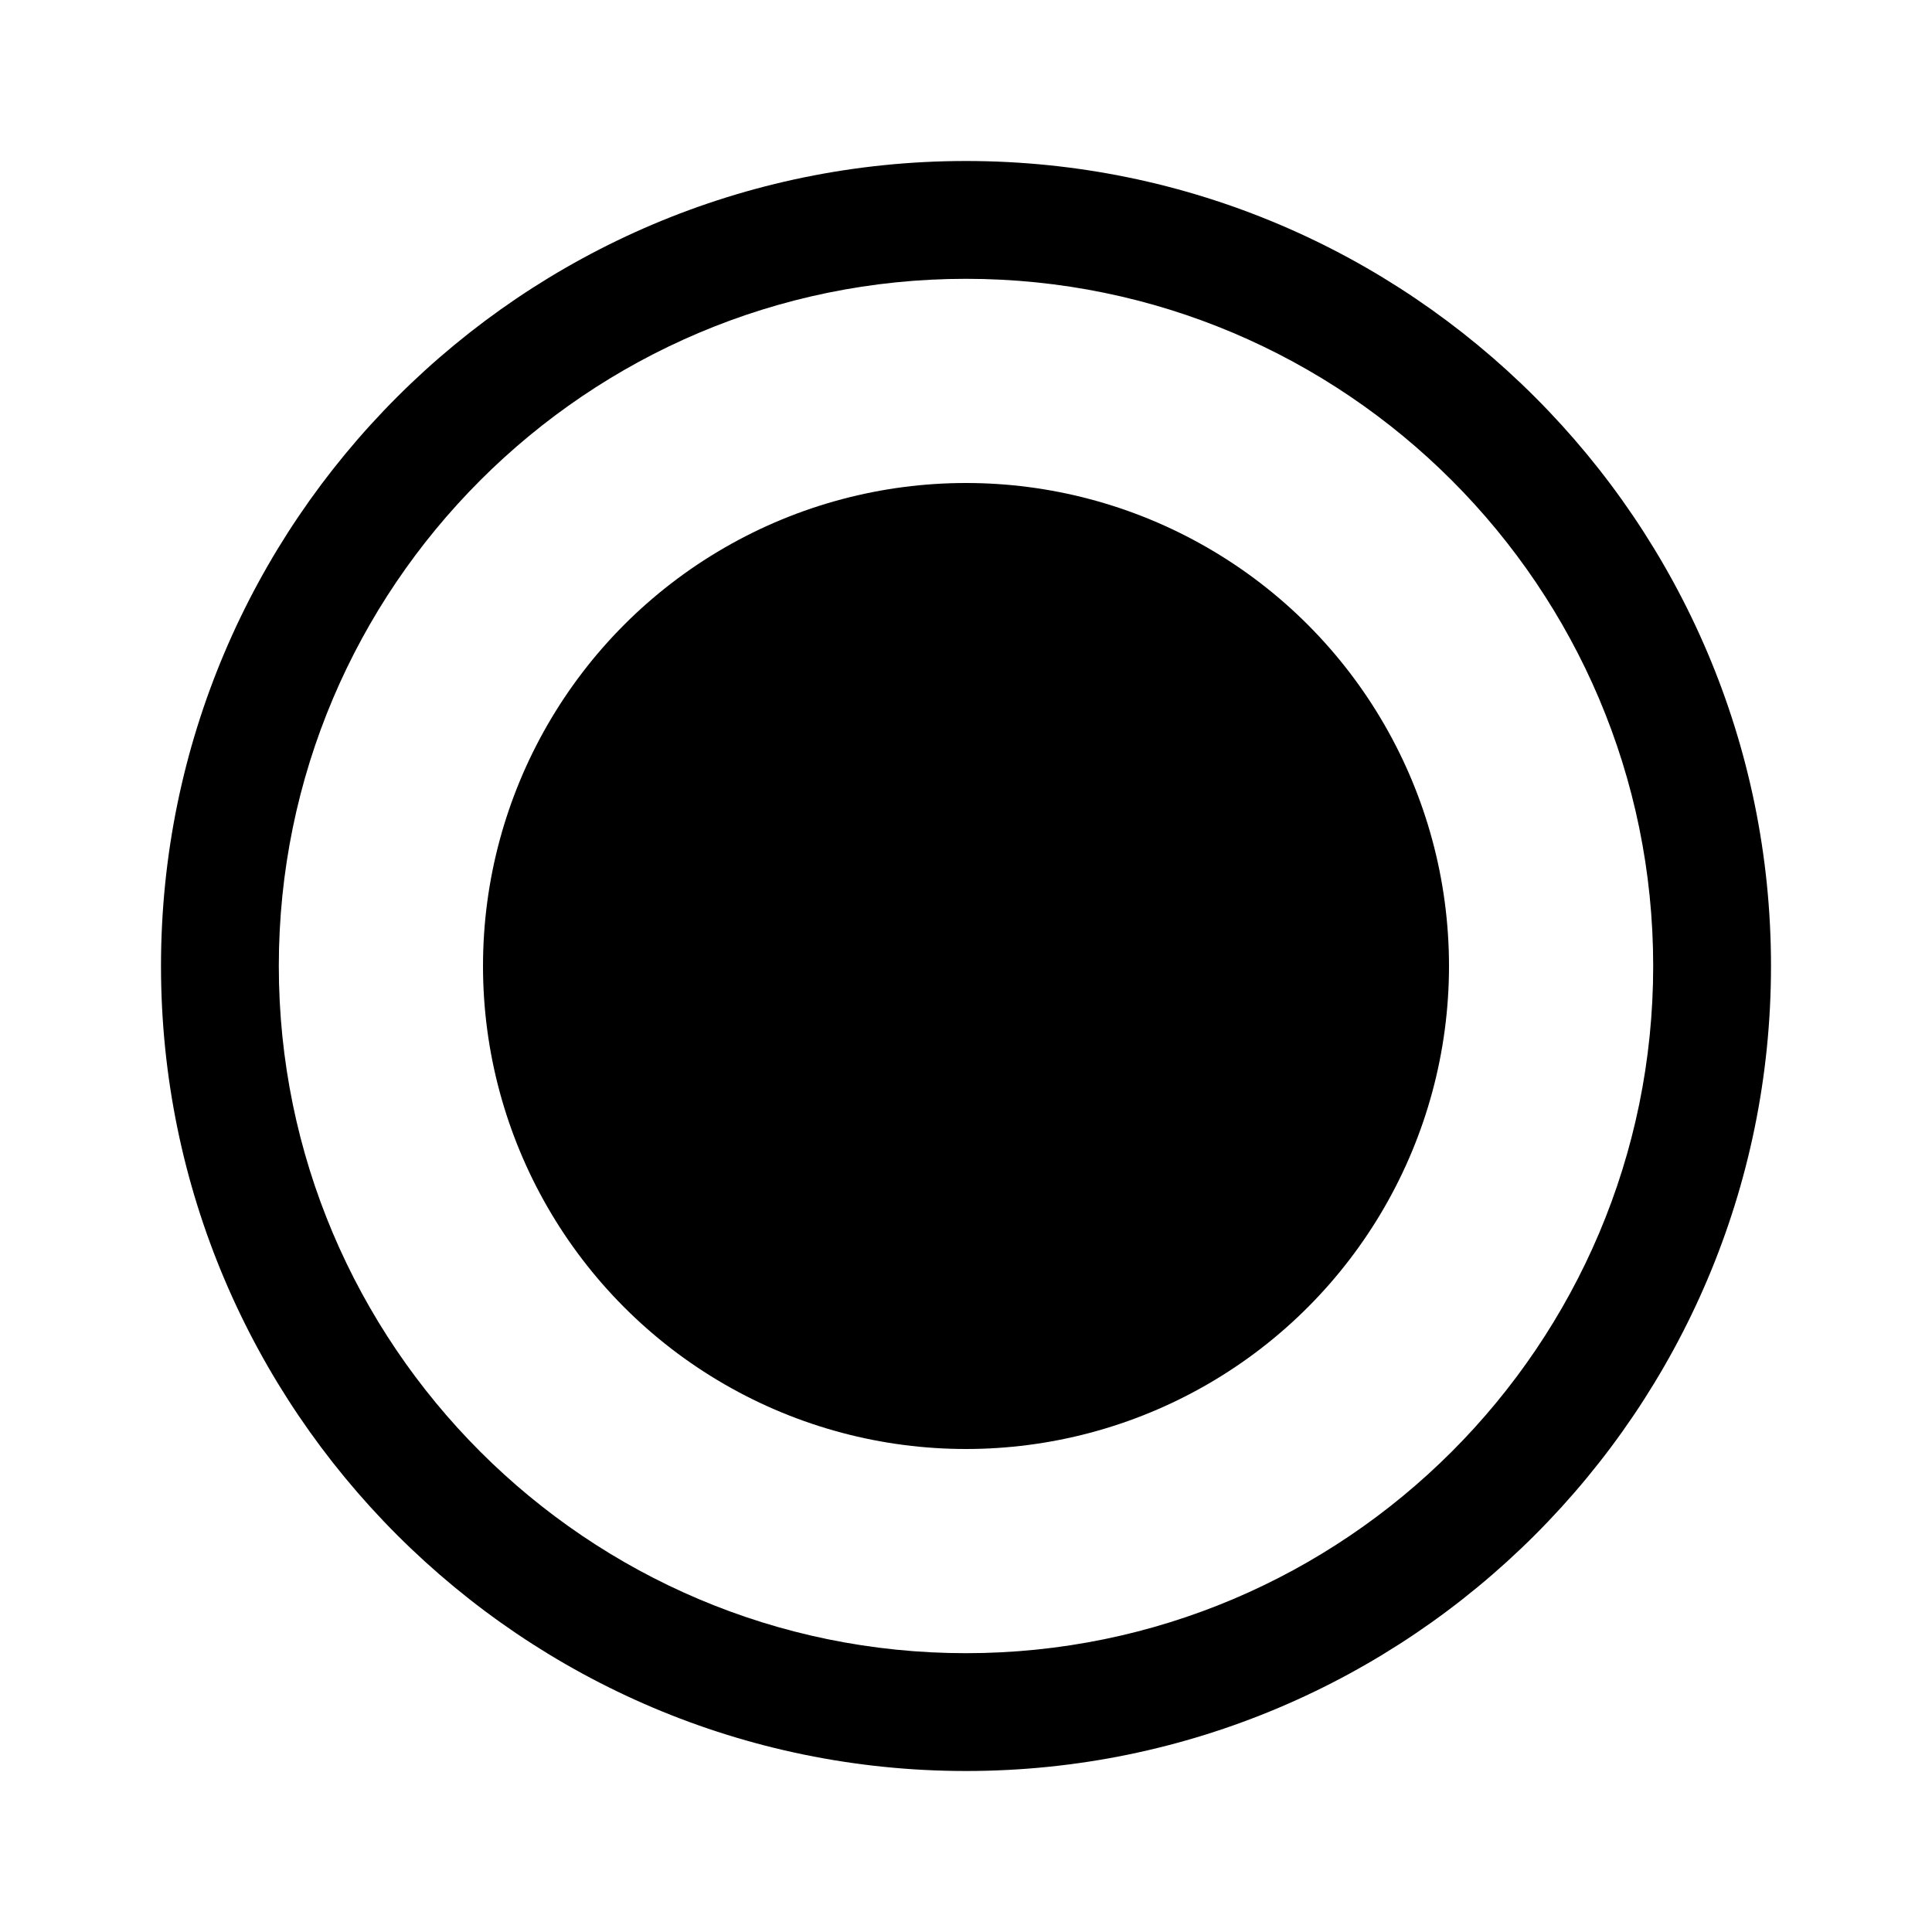 <svg width="48" height="48" viewBox="0 0 48 48" fill="none" xmlns="http://www.w3.org/2000/svg">
<path fill-rule="evenodd" clip-rule="evenodd" d="M24 4C35.028 4 44 12.972 44 24C44 35.028 35.028 44 24 44C12.972 44 4 35.028 4 24C4 12.972 12.972 4 24 4ZM24 6.927C14.585 6.927 6.927 14.585 6.927 24C6.927 33.415 14.585 41.073 24 41.073C33.415 41.073 41.073 33.415 41.073 24C41.073 14.585 33.415 6.927 24 6.927Z" fill="black"/>
<circle cx="24" cy="24" r="12" fill="black"/>
</svg>
